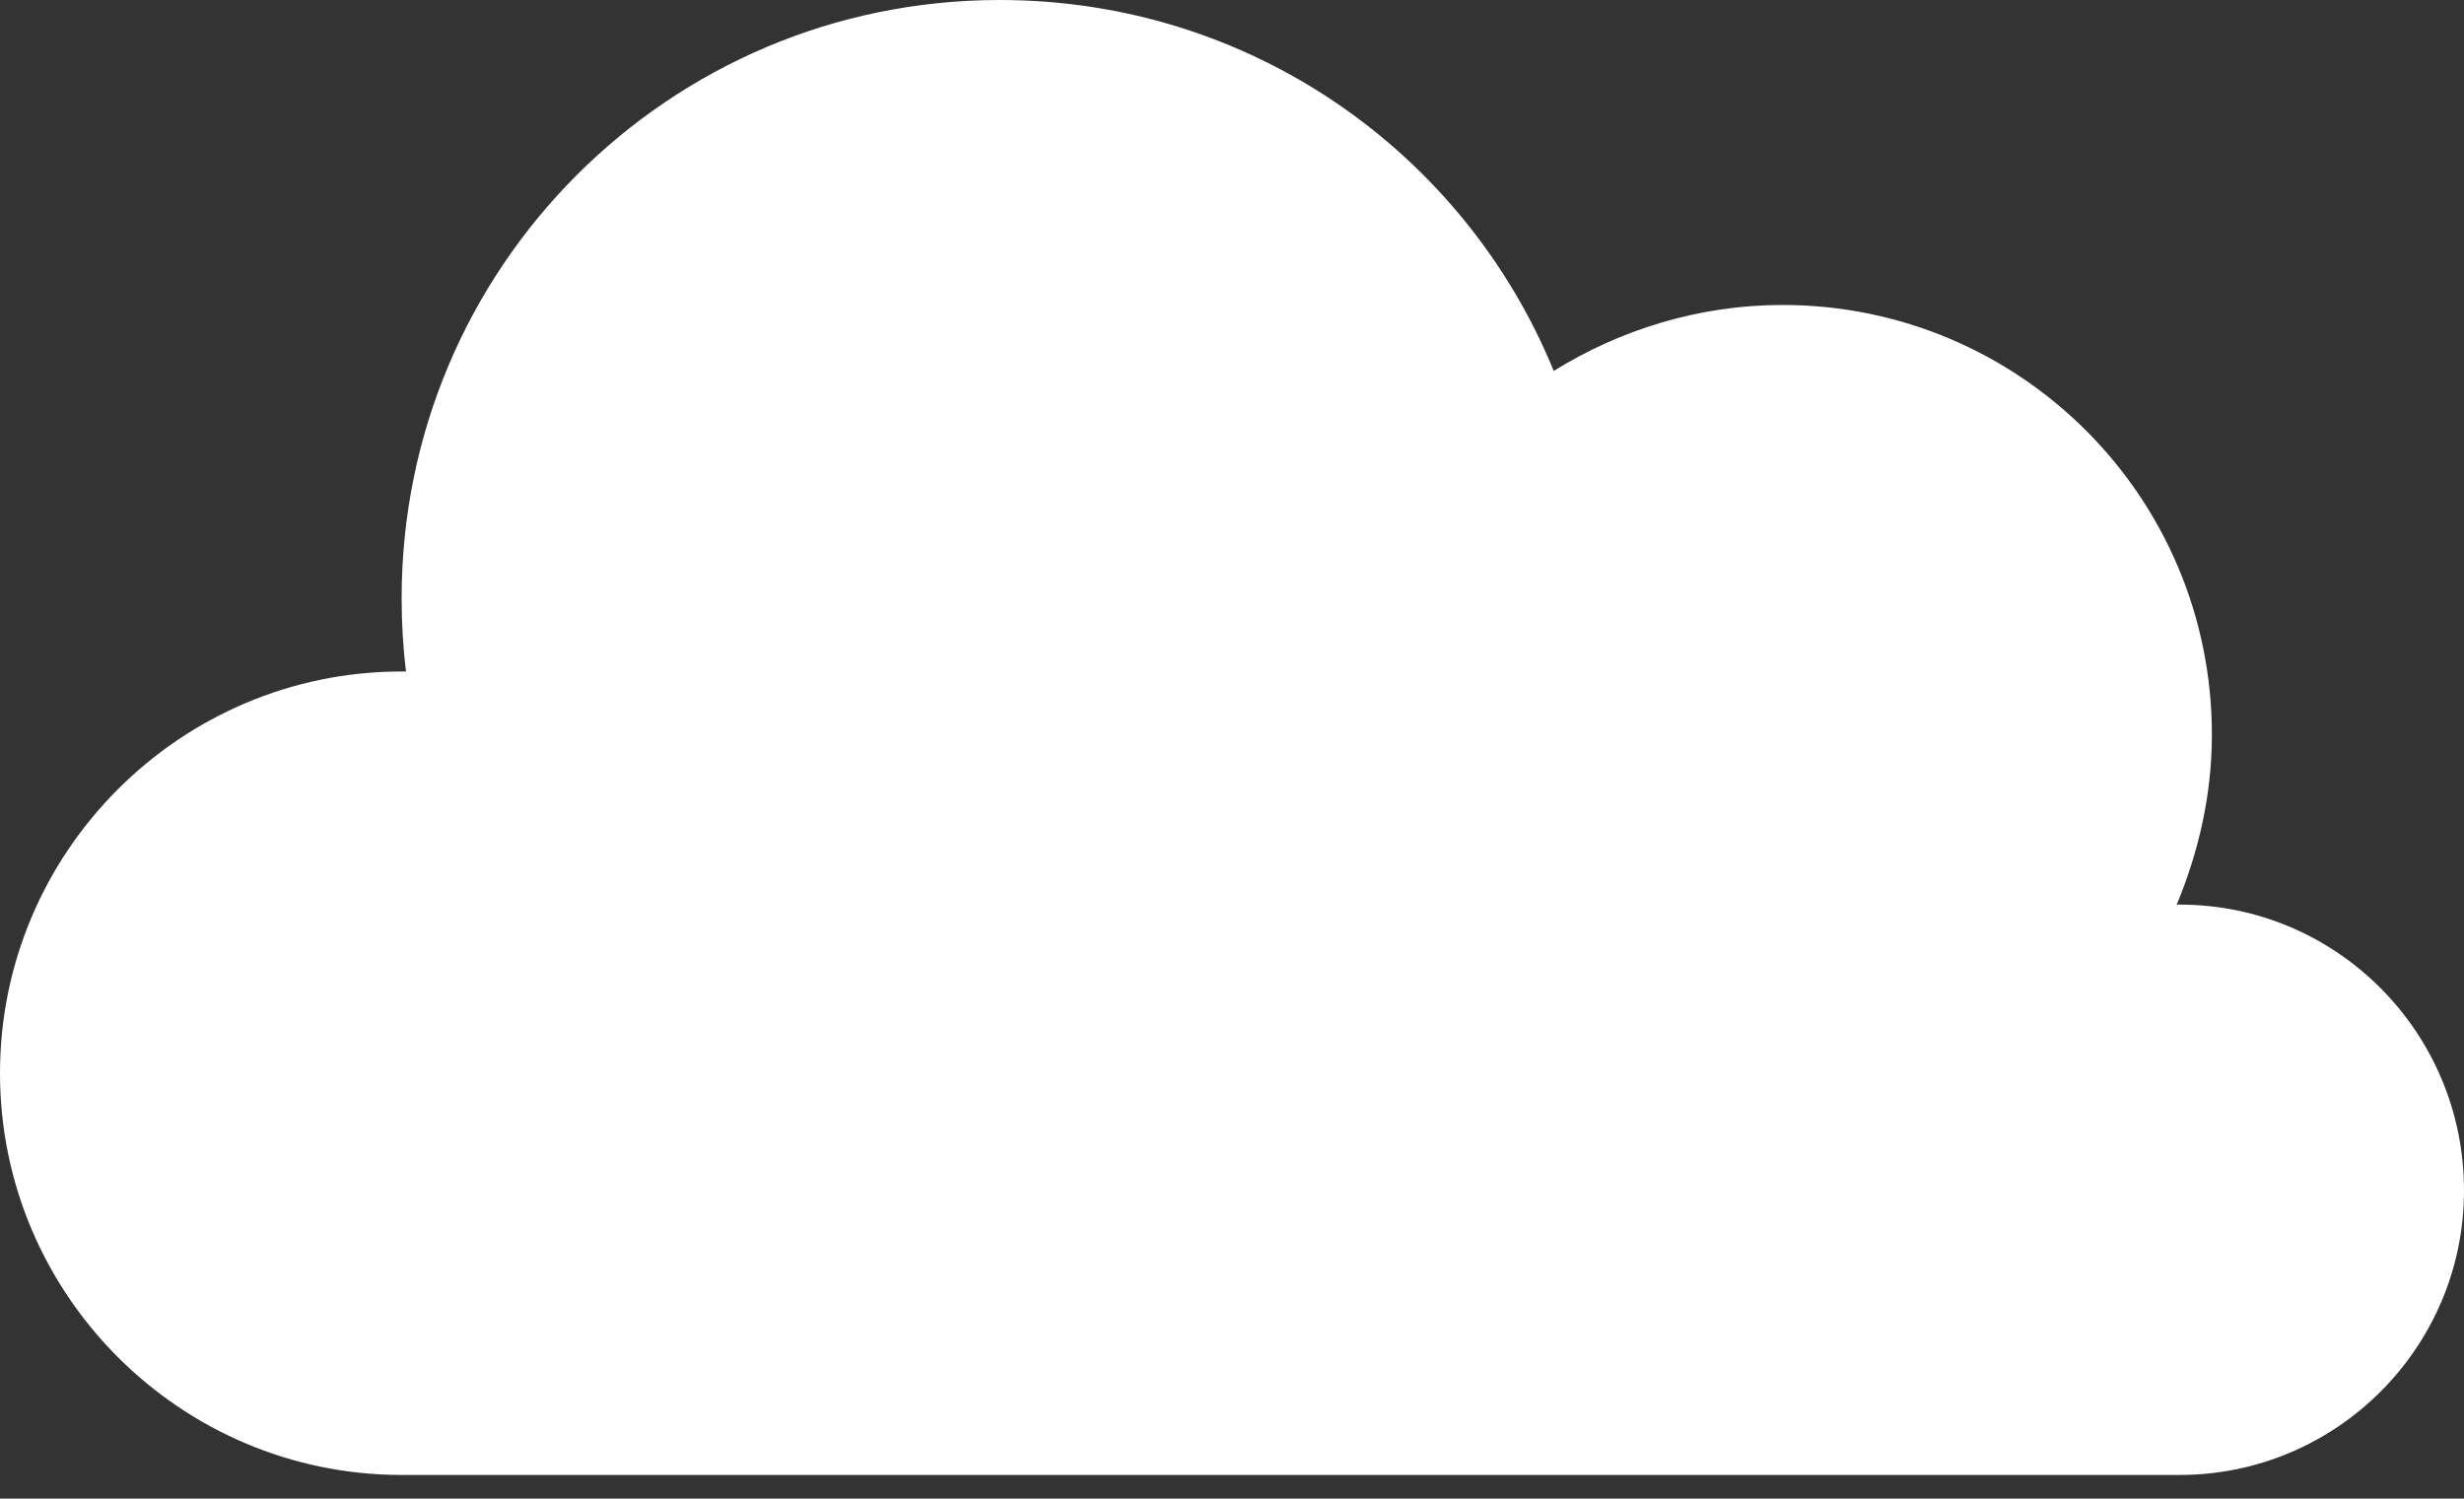<svg width="97" height="59" viewBox="0 0 97 59" fill="none" xmlns="http://www.w3.org/2000/svg">
<rect x="0" y="0" width="97" height="59" fill="#333333" stroke="none"/>
<path d="M85.805 35.614C85.748 35.614 85.69 35.614 85.69 35.614C86.556 33.536 87.075 31.285 87.075 28.919C87.075 19.568 79.516 12.006 70.168 12.006C66.879 12.006 63.763 12.987 61.166 14.604C57.646 6.003 49.221 0 39.354 0C26.313 0 15.811 10.563 15.811 23.55C15.811 24.532 15.868 25.513 15.984 26.436C15.926 26.436 15.868 26.436 15.811 26.436C7.098 26.436 0 33.536 0 42.252C0 50.968 7.098 58.068 15.811 58.068H85.805C91.98 58.068 97 53.046 97 46.87C97 40.636 91.98 35.614 85.805 35.614Z" fill="white"/>
</svg>
